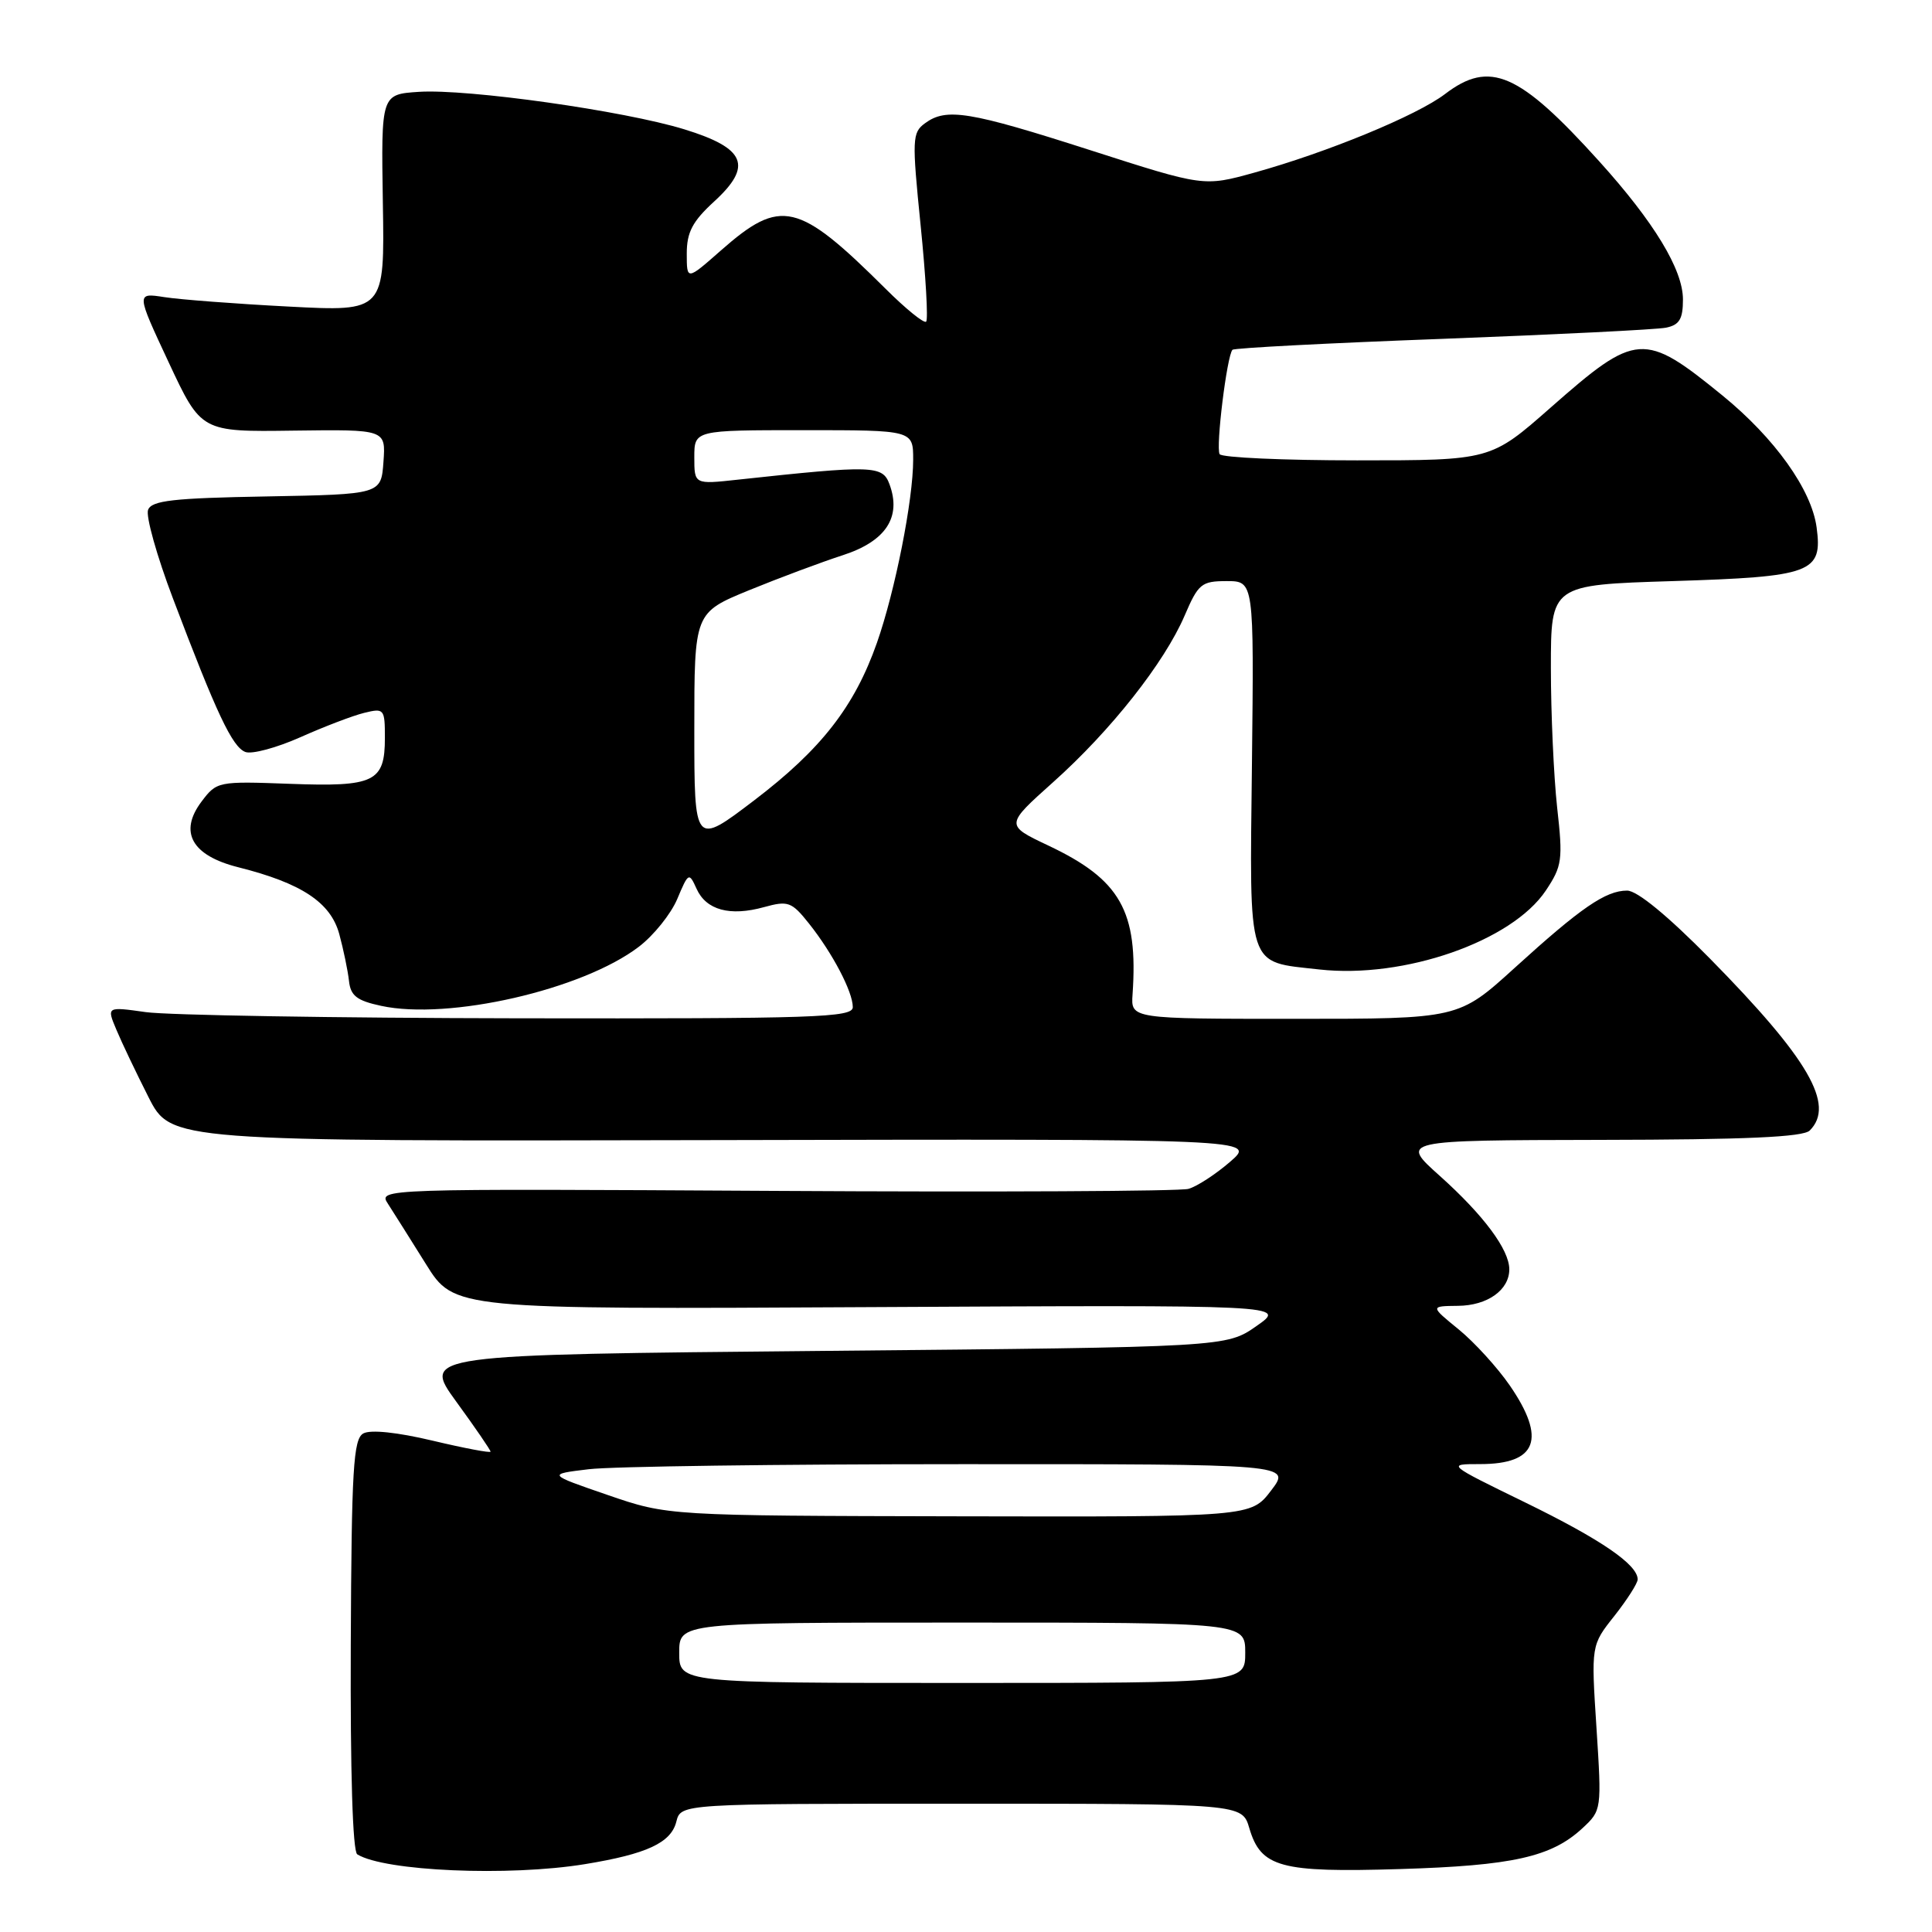 <?xml version="1.0" encoding="UTF-8" standalone="no"?>
<!DOCTYPE svg PUBLIC "-//W3C//DTD SVG 1.1//EN" "http://www.w3.org/Graphics/SVG/1.1/DTD/svg11.dtd" >
<svg xmlns="http://www.w3.org/2000/svg" xmlns:xlink="http://www.w3.org/1999/xlink" version="1.1" viewBox="0 0 256 256">
 <g >
 <path fill="currentColor"
d=" M 77.50 247.01 C 85.71 245.67 88.92 244.18 89.62 241.37 C 90.22 239.00 90.22 239.00 127.40 239.00 C 164.59 239.00 164.59 239.00 165.54 242.24 C 167.08 247.45 169.64 248.14 185.50 247.66 C 200.43 247.21 205.57 246.06 209.68 242.25 C 212.23 239.88 212.24 239.80 211.54 228.93 C 210.83 218.00 210.83 218.00 213.92 214.11 C 215.61 211.96 217.00 209.79 217.00 209.28 C 217.00 207.31 212.11 203.97 202.09 199.08 C 191.68 194.00 191.68 194.00 196.14 194.00 C 203.68 194.00 204.93 190.66 200.04 183.56 C 198.41 181.20 195.38 177.87 193.29 176.16 C 189.50 173.07 189.50 173.07 193.18 173.03 C 197.10 173.00 200.00 170.93 199.99 168.18 C 199.98 165.58 196.59 161.02 190.79 155.82 C 185.50 151.09 185.50 151.09 212.05 151.04 C 231.32 151.01 238.93 150.67 239.80 149.80 C 243.20 146.40 239.65 140.30 226.57 127.01 C 220.97 121.33 216.92 118.00 215.60 118.01 C 212.76 118.01 209.49 120.26 200.70 128.25 C 193.27 135.00 193.27 135.00 171.56 135.00 C 149.84 135.00 149.84 135.00 150.07 131.75 C 150.83 120.72 148.46 116.55 138.89 112.03 C 133.19 109.33 133.19 109.33 139.56 103.63 C 147.20 96.80 154.29 87.81 156.97 81.57 C 158.78 77.35 159.20 77.00 162.54 77.00 C 166.16 77.00 166.16 77.00 165.89 101.12 C 165.58 128.78 165.12 127.37 174.82 128.46 C 186.05 129.71 200.34 124.73 204.83 118.00 C 206.99 114.76 207.11 113.94 206.33 107.00 C 205.88 102.88 205.50 94.55 205.50 88.50 C 205.50 77.50 205.50 77.50 221.60 77.00 C 240.12 76.42 241.52 75.90 240.71 69.88 C 240.04 64.88 235.17 58.06 228.23 52.40 C 217.83 43.93 216.84 44.00 205.51 53.97 C 197.53 61.00 197.53 61.00 179.82 61.00 C 170.08 61.00 161.89 60.63 161.61 60.18 C 161.07 59.30 162.58 47.09 163.31 46.35 C 163.55 46.11 176.07 45.46 191.12 44.90 C 206.18 44.33 219.51 43.67 220.75 43.42 C 222.53 43.06 223.00 42.28 223.00 39.68 C 223.00 35.73 219.19 29.44 211.90 21.37 C 201.28 9.61 197.41 7.92 191.46 12.47 C 187.72 15.31 175.88 20.19 166.19 22.88 C 159.50 24.73 159.50 24.73 144.50 19.91 C 128.43 14.75 125.40 14.25 122.57 16.33 C 120.87 17.57 120.83 18.41 121.99 29.88 C 122.67 36.61 123.00 42.34 122.72 42.62 C 122.44 42.89 120.03 40.94 117.36 38.28 C 105.74 26.72 103.47 26.19 95.52 33.19 C 91.00 37.17 91.00 37.17 91.00 33.60 C 91.00 30.77 91.76 29.33 94.63 26.70 C 99.78 21.98 98.81 19.64 90.69 17.14 C 82.72 14.68 61.95 11.75 55.50 12.17 C 50.50 12.50 50.50 12.50 50.73 26.89 C 50.97 41.29 50.97 41.29 38.23 40.62 C 31.23 40.26 23.82 39.69 21.77 39.37 C 18.04 38.79 18.04 38.79 22.35 48.01 C 26.66 57.23 26.66 57.23 38.89 57.06 C 51.12 56.90 51.12 56.90 50.81 61.20 C 50.50 65.50 50.50 65.50 35.35 65.78 C 22.94 66.00 20.09 66.32 19.62 67.56 C 19.30 68.39 20.78 73.67 22.91 79.28 C 28.70 94.57 30.78 98.98 32.51 99.64 C 33.37 99.97 36.64 99.09 39.79 97.69 C 42.93 96.29 46.74 94.83 48.25 94.46 C 50.90 93.81 51.00 93.92 51.00 97.77 C 51.00 103.62 49.63 104.28 38.39 103.86 C 28.89 103.51 28.72 103.54 26.70 106.22 C 23.67 110.25 25.40 113.36 31.55 114.91 C 39.95 117.02 43.80 119.57 44.95 123.75 C 45.51 125.81 46.09 128.61 46.24 129.96 C 46.45 131.94 47.27 132.59 50.50 133.28 C 59.43 135.22 77.19 131.15 84.65 125.45 C 86.61 123.96 88.90 121.11 89.74 119.12 C 91.22 115.60 91.30 115.56 92.30 117.77 C 93.57 120.59 96.72 121.45 101.23 120.20 C 104.43 119.32 104.89 119.48 107.20 122.38 C 110.31 126.29 113.00 131.41 113.00 133.45 C 113.00 134.83 108.08 134.99 68.75 134.93 C 44.41 134.89 22.17 134.52 19.31 134.11 C 14.13 133.38 14.13 133.38 15.42 136.44 C 16.12 138.12 18.04 142.14 19.67 145.36 C 22.64 151.23 22.64 151.23 94.57 151.07 C 166.50 150.91 166.50 150.91 163.00 153.94 C 161.07 155.61 158.59 157.22 157.48 157.53 C 156.37 157.85 131.76 157.97 102.78 157.80 C 50.29 157.50 50.10 157.51 51.40 159.50 C 52.11 160.60 54.38 164.20 56.44 167.50 C 60.18 173.50 60.18 173.50 115.34 173.20 C 170.50 172.91 170.50 172.91 166.50 175.70 C 162.50 178.50 162.50 178.50 109.21 179.00 C 55.93 179.50 55.93 179.50 60.46 185.73 C 62.96 189.16 65.00 192.14 65.00 192.35 C 65.00 192.55 61.55 191.90 57.34 190.90 C 52.64 189.78 49.09 189.41 48.14 189.94 C 46.82 190.68 46.58 194.61 46.48 217.95 C 46.41 234.79 46.73 245.34 47.34 245.71 C 50.96 247.95 67.41 248.66 77.50 247.01 Z  M 90.00 219.00 C 90.00 215.00 90.00 215.00 127.50 215.00 C 165.00 215.00 165.00 215.00 165.00 219.00 C 165.00 223.00 165.00 223.00 127.50 223.00 C 90.00 223.00 90.00 223.00 90.00 219.00 Z  M 80.51 198.09 C 72.52 195.34 72.52 195.34 78.01 194.68 C 81.03 194.31 103.21 194.01 127.30 194.01 C 171.10 194.00 171.10 194.00 168.43 197.50 C 165.76 201.00 165.76 201.00 127.13 200.92 C 88.50 200.84 88.50 200.84 80.51 198.09 Z  M 92.00 96.64 C 92.00 81.19 92.00 81.19 99.25 78.21 C 103.24 76.58 108.83 74.49 111.67 73.57 C 117.38 71.72 119.48 68.53 117.86 64.16 C 116.94 61.66 115.69 61.62 97.75 63.56 C 92.00 64.19 92.00 64.19 92.00 60.59 C 92.00 57.00 92.00 57.00 106.50 57.00 C 121.00 57.00 121.00 57.00 121.00 60.91 C 121.00 66.25 118.61 78.30 116.20 85.17 C 113.23 93.62 108.82 99.28 99.96 106.03 C 92.00 112.09 92.00 112.09 92.00 96.64 Z "/>
</g>
</svg>